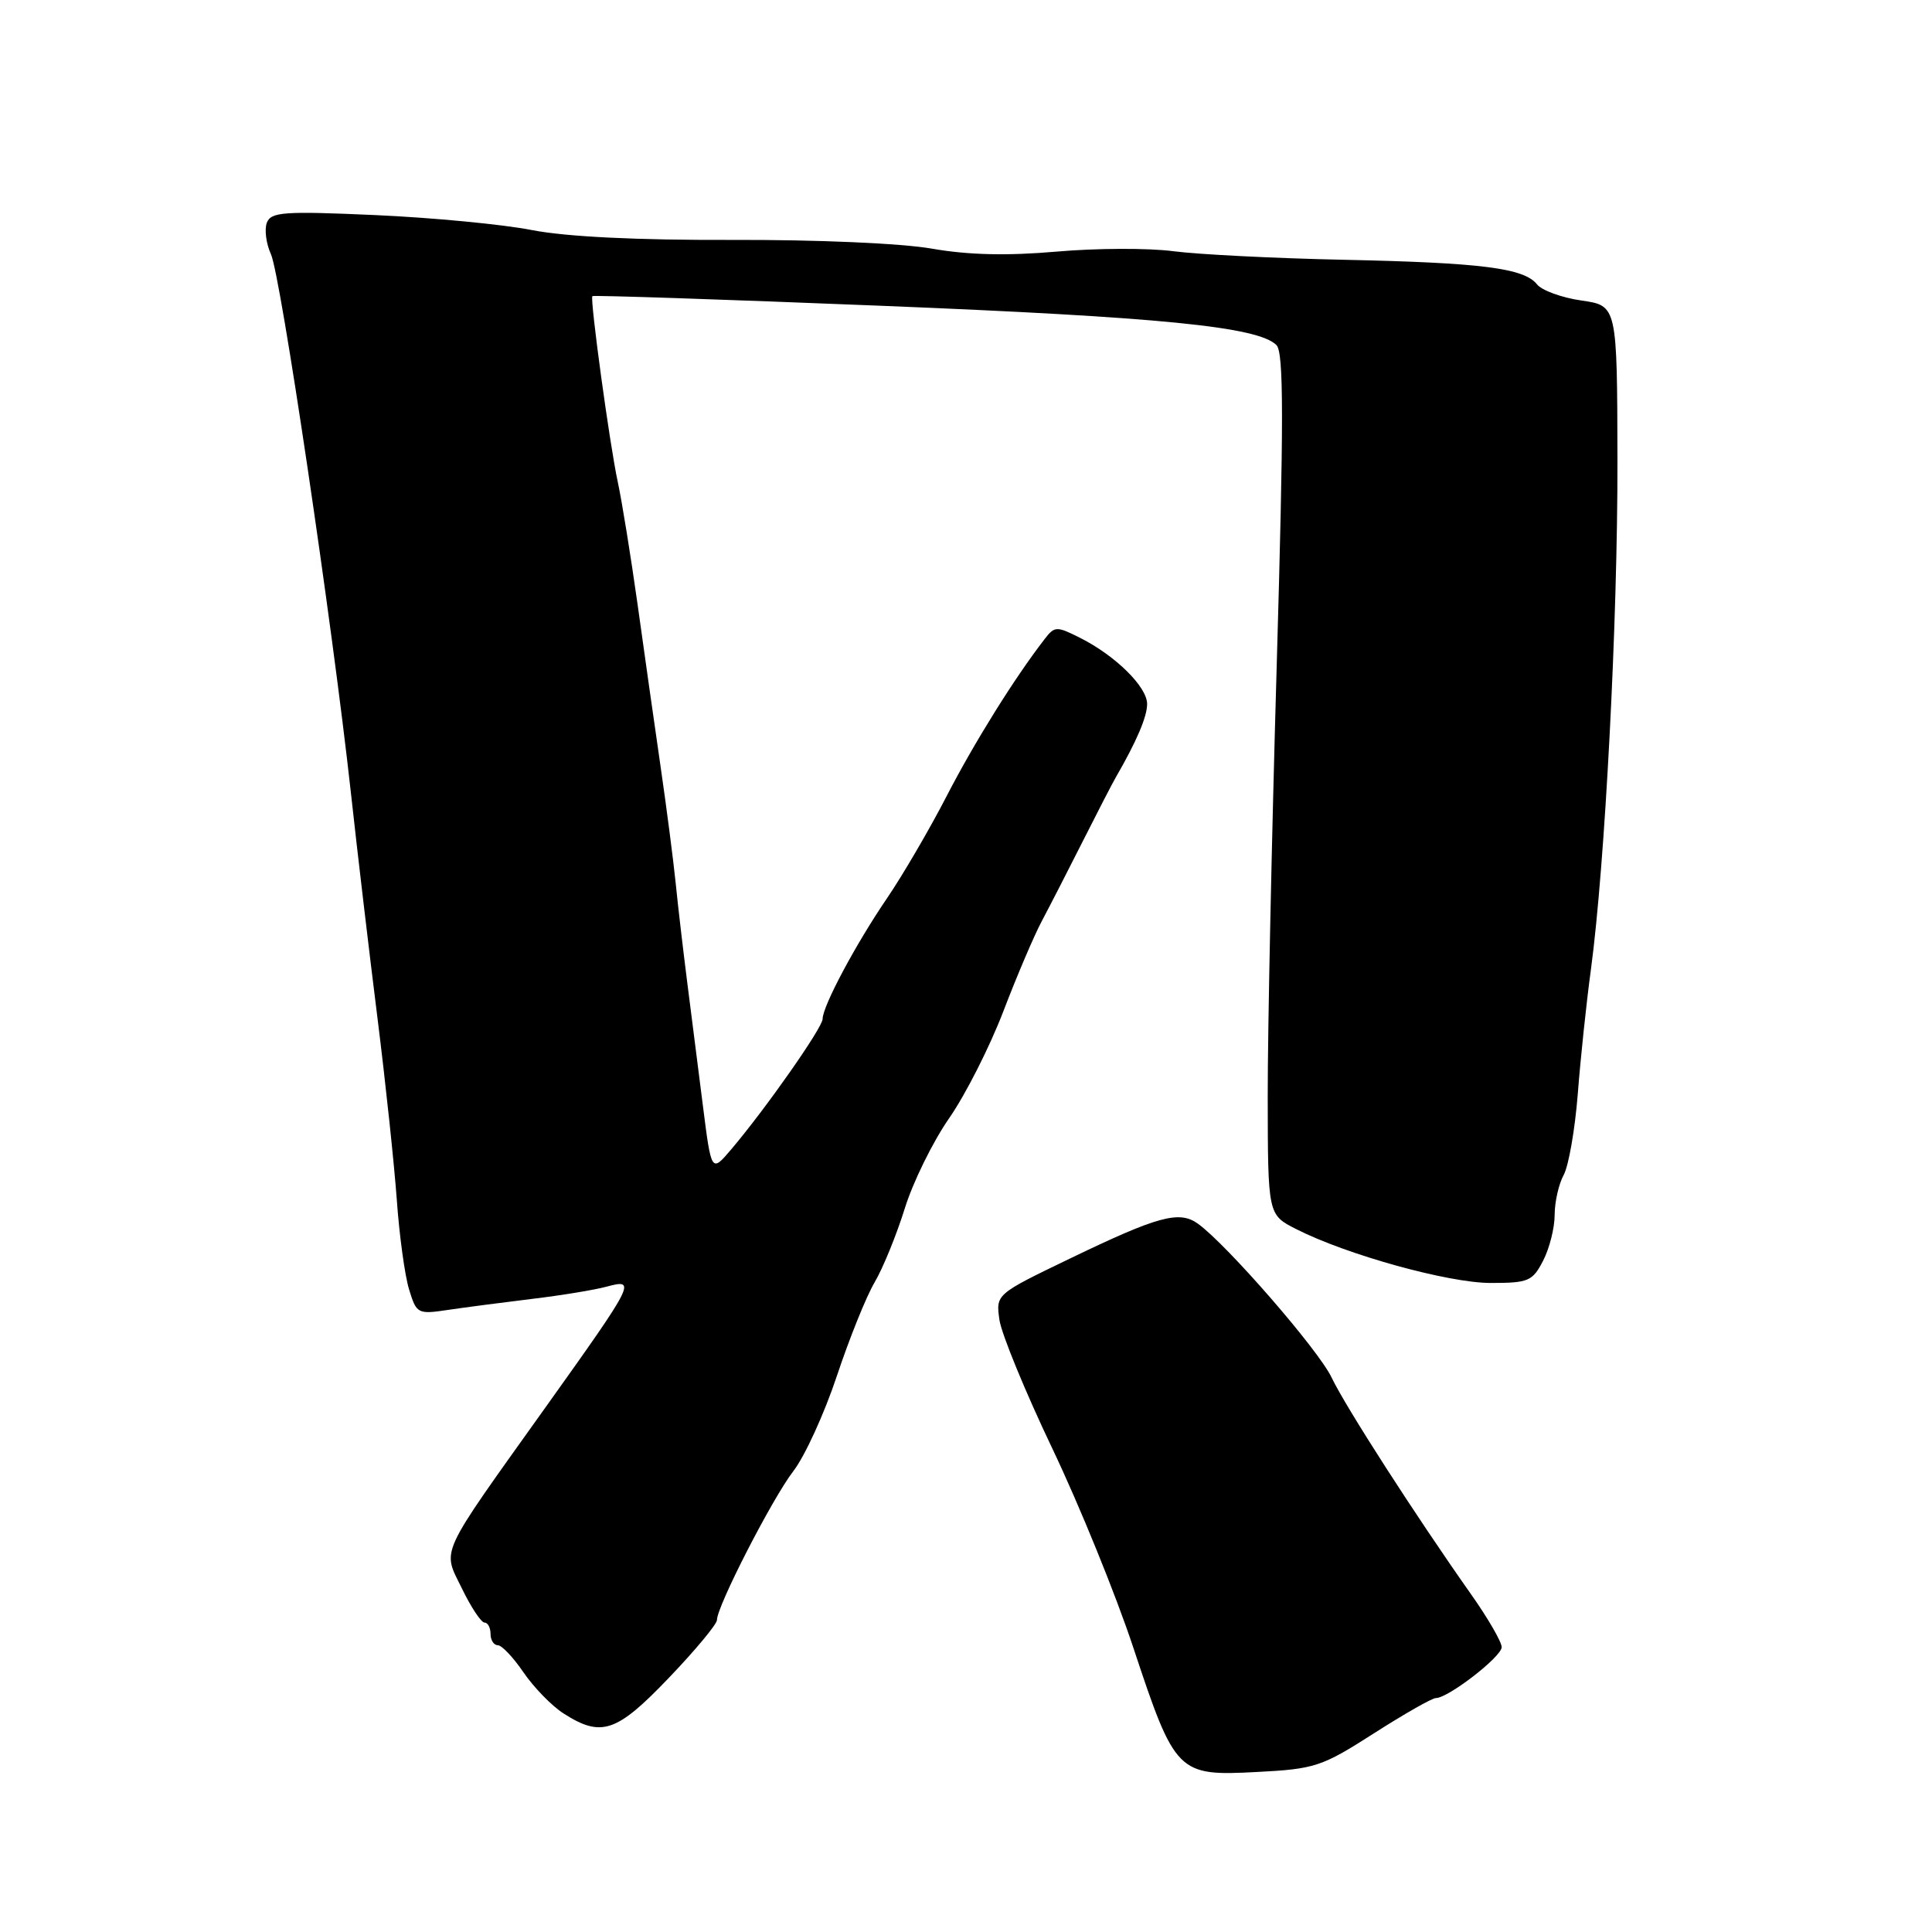 <?xml version="1.0" encoding="UTF-8" standalone="no"?>
<!DOCTYPE svg PUBLIC "-//W3C//DTD SVG 1.1//EN" "http://www.w3.org/Graphics/SVG/1.1/DTD/svg11.dtd" >
<svg xmlns="http://www.w3.org/2000/svg" xmlns:xlink="http://www.w3.org/1999/xlink" version="1.1" viewBox="0 0 256 256">
 <g >
 <path fill="currentColor"
d=" M 182.03 229.69 C 186.06 227.11 189.76 225.00 190.27 225.00 C 191.89 225.00 198.96 219.54 198.98 218.26 C 198.99 217.58 197.17 214.43 194.93 211.26 C 187.54 200.78 178.28 186.39 176.45 182.54 C 174.73 178.90 162.62 164.97 158.75 162.16 C 156.27 160.36 153.47 161.12 141.72 166.79 C 131.95 171.50 131.95 171.50 132.43 174.89 C 132.70 176.75 135.86 184.44 139.45 191.96 C 143.04 199.49 147.87 211.36 150.18 218.35 C 155.71 235.02 156.04 235.35 166.50 234.80 C 174.24 234.40 175.12 234.11 182.03 229.69 Z  M 88.62 222.33 C 92.13 218.67 95.00 215.21 95.00 214.66 C 95.00 212.83 102.32 198.57 105.13 194.92 C 106.65 192.95 109.24 187.28 110.89 182.32 C 112.54 177.36 114.79 171.77 115.90 169.90 C 117.00 168.03 118.79 163.64 119.88 160.15 C 120.96 156.65 123.62 151.25 125.78 148.15 C 127.94 145.04 131.16 138.68 132.95 134.00 C 134.74 129.32 137.04 123.92 138.07 122.00 C 139.09 120.08 141.52 115.35 143.46 111.50 C 145.40 107.65 147.37 103.83 147.85 103.00 C 150.61 98.23 152.00 94.97 152.00 93.28 C 152.00 91.02 147.83 86.90 143.16 84.54 C 140.00 82.95 139.75 82.95 138.42 84.68 C 134.44 89.82 129.12 98.35 125.43 105.50 C 123.16 109.90 119.61 115.97 117.55 119.00 C 113.41 125.06 109.00 133.32 109.00 135.02 C 109.00 136.16 101.44 146.94 96.88 152.31 C 94.26 155.39 94.26 155.39 93.13 146.45 C 92.51 141.53 91.57 134.12 91.04 130.00 C 90.52 125.88 89.83 120.03 89.53 117.00 C 89.22 113.97 88.32 107.00 87.52 101.50 C 86.72 96.00 85.35 86.33 84.47 80.00 C 83.58 73.67 82.41 66.42 81.86 63.87 C 80.79 58.94 78.16 39.68 78.49 39.24 C 78.60 39.10 95.74 39.67 116.59 40.51 C 153.86 42.01 166.71 43.29 169.14 45.73 C 170.11 46.71 170.11 55.68 169.17 88.23 C 168.51 110.93 167.97 136.58 167.98 145.23 C 168.00 160.96 168.00 160.96 171.75 162.86 C 178.45 166.27 191.93 170.00 197.53 170.00 C 202.52 170.00 203.07 169.77 204.47 167.05 C 205.31 165.43 206.00 162.70 206.00 160.98 C 206.00 159.27 206.54 156.89 207.20 155.68 C 207.85 154.48 208.69 149.68 209.06 145.00 C 209.42 140.32 210.20 132.90 210.80 128.50 C 212.67 114.66 214.36 82.30 214.32 61.00 C 214.28 40.50 214.28 40.50 209.55 39.82 C 206.95 39.45 204.30 38.48 203.66 37.68 C 201.94 35.52 196.33 34.81 178.00 34.42 C 168.93 34.23 158.80 33.72 155.50 33.29 C 152.20 32.85 145.22 32.88 140.00 33.34 C 133.45 33.91 128.32 33.79 123.50 32.95 C 119.47 32.24 108.22 31.75 97.00 31.79 C 84.33 31.83 75.05 31.37 70.50 30.49 C 66.65 29.73 57.31 28.84 49.74 28.50 C 37.62 27.96 35.91 28.08 35.36 29.51 C 35.02 30.40 35.26 32.28 35.90 33.68 C 37.19 36.51 44.00 82.40 46.49 105.00 C 47.36 112.97 48.96 126.47 50.03 135.00 C 51.10 143.53 52.24 154.32 52.58 159.00 C 52.91 163.68 53.64 169.01 54.20 170.84 C 55.19 174.09 55.34 174.17 59.36 173.57 C 61.64 173.23 66.65 172.58 70.50 172.11 C 74.35 171.65 78.81 170.92 80.41 170.48 C 84.36 169.42 84.12 169.90 72.37 186.36 C 57.90 206.64 58.60 205.13 61.22 210.51 C 62.42 212.98 63.76 215.00 64.20 215.00 C 64.64 215.00 65.00 215.68 65.00 216.50 C 65.00 217.32 65.43 218.00 65.96 218.00 C 66.49 218.00 68.03 219.63 69.38 221.62 C 70.74 223.60 73.12 226.05 74.67 227.04 C 79.68 230.25 81.70 229.57 88.62 222.33 Z "/>
</g>
</svg>